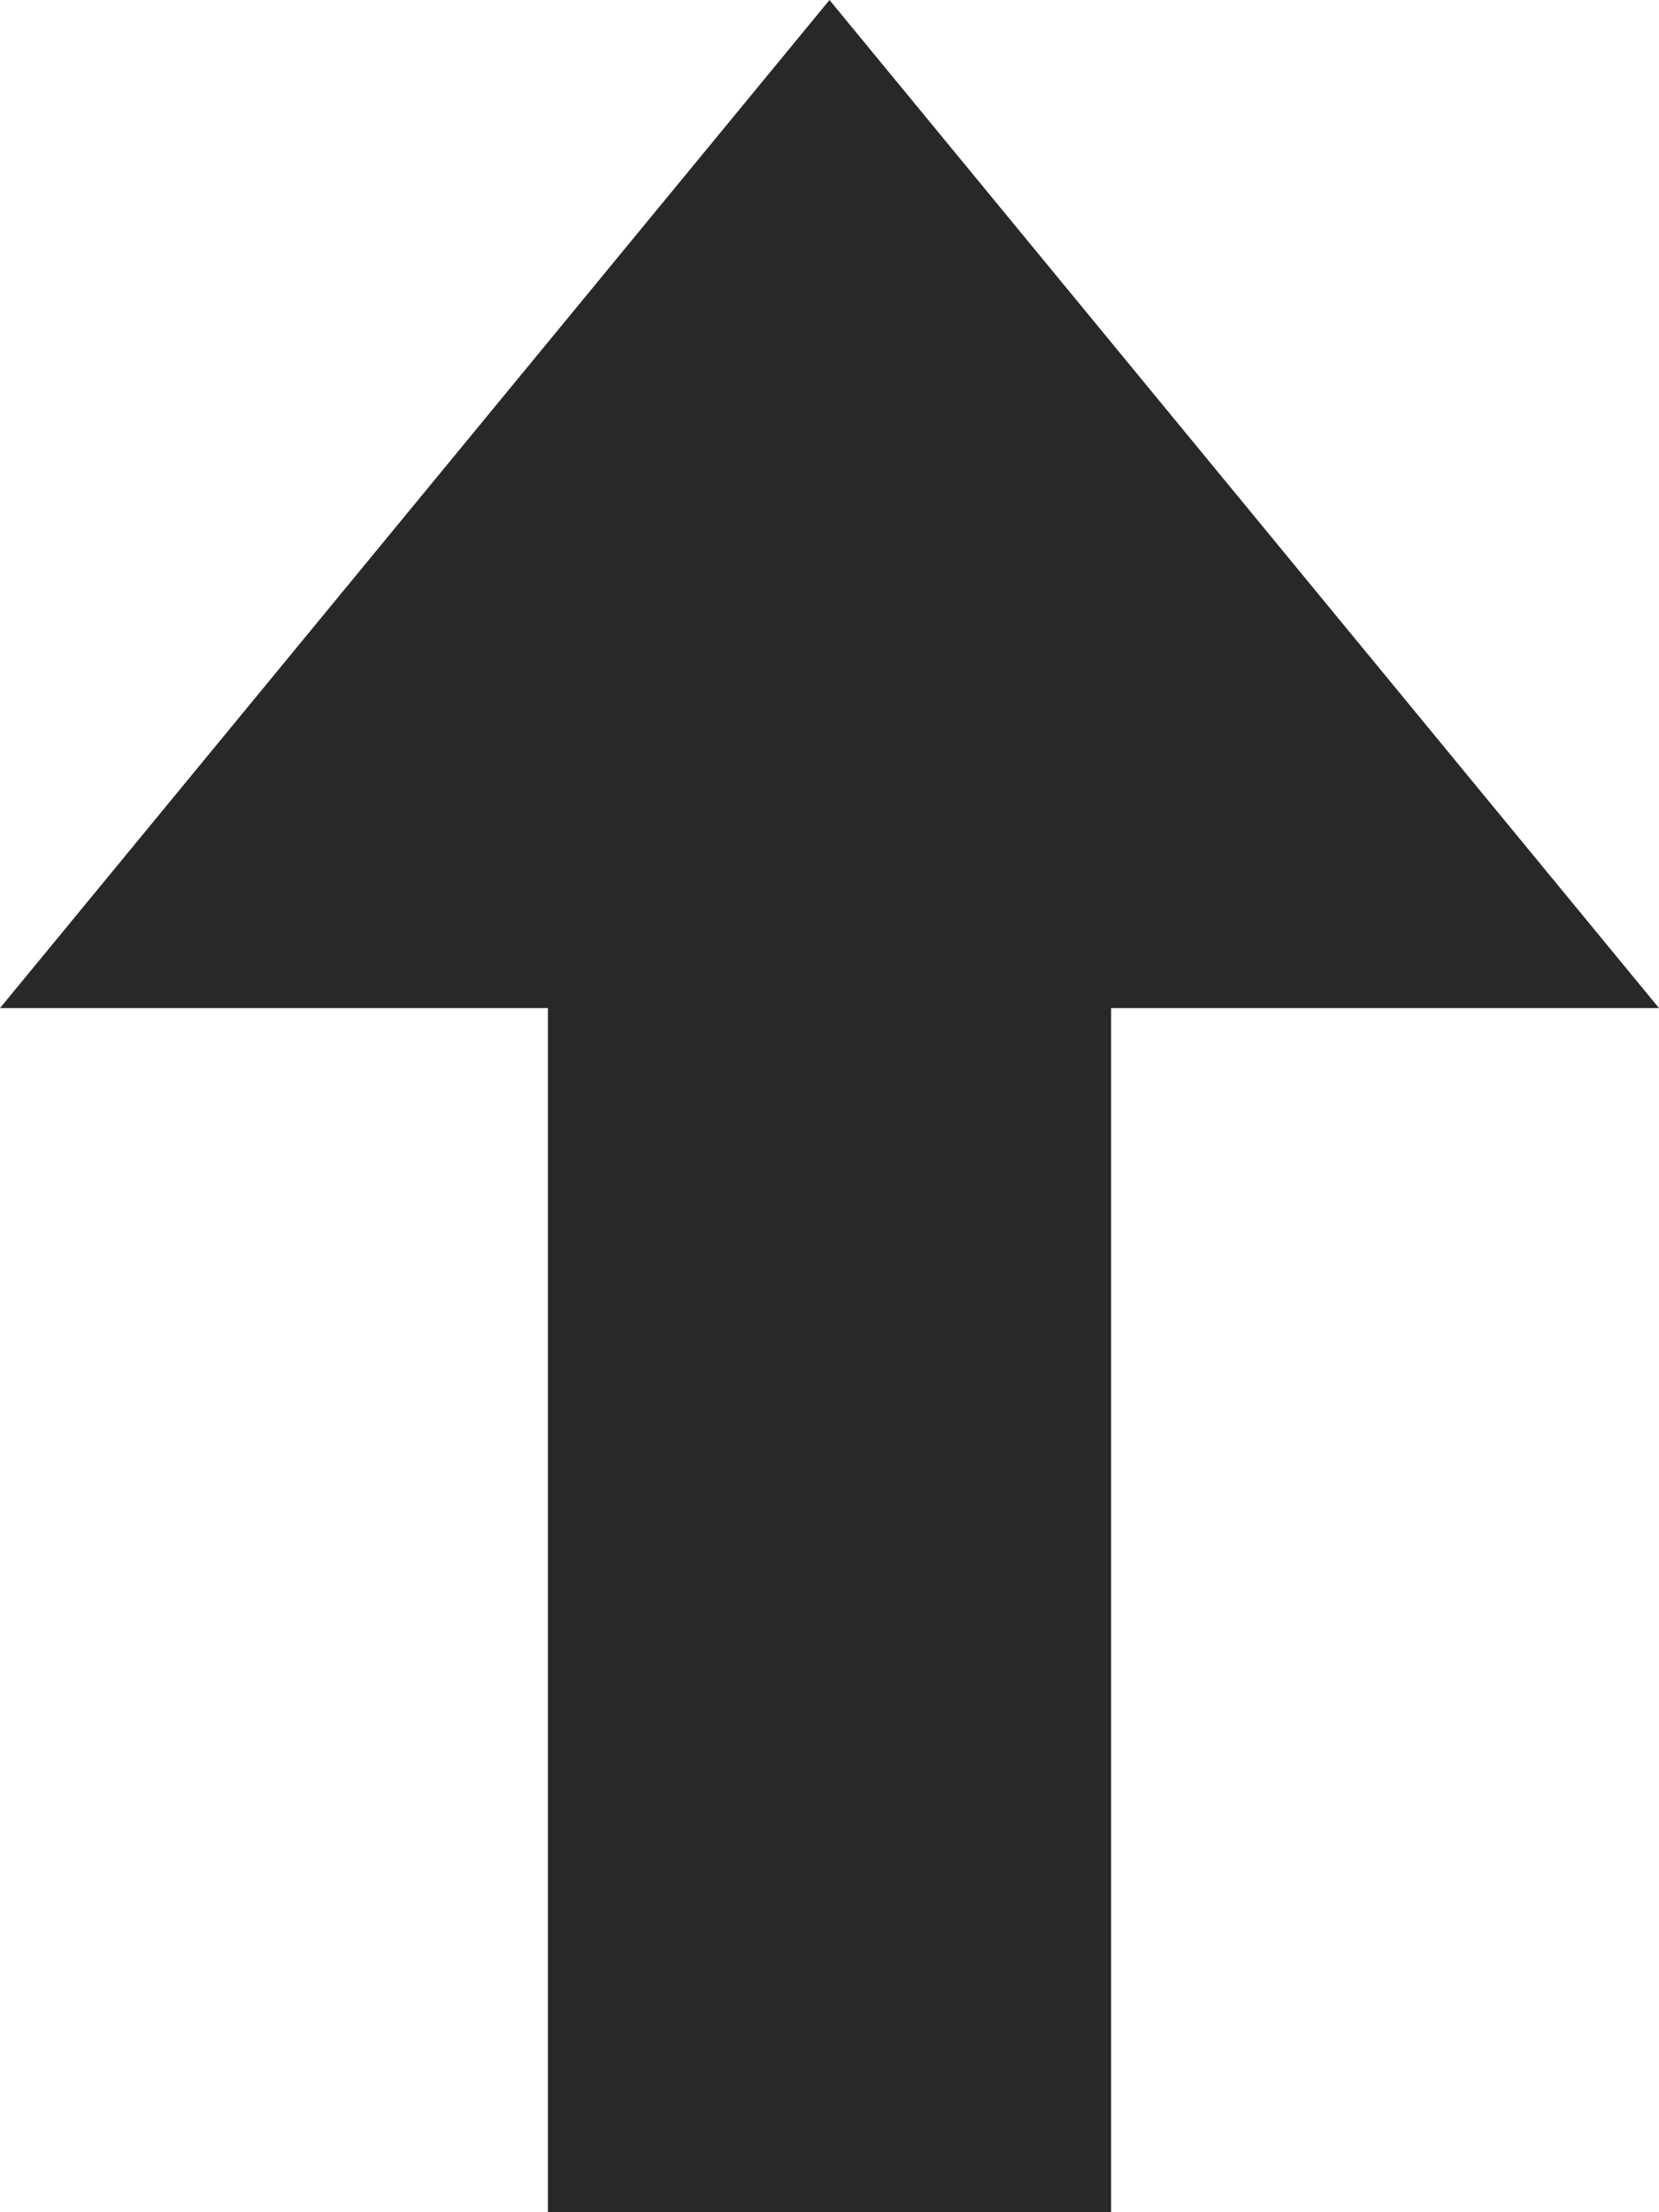 <?xml version="1.0" encoding="UTF-8"?>
<svg width="12px" height="16px" viewBox="0 0 12 16" version="1.1" xmlns="http://www.w3.org/2000/svg" xmlns:xlink="http://www.w3.org/1999/xlink">
    <!-- Generator: Sketch 44.1 (41455) - http://www.bohemiancoding.com/sketch -->
    <title>up</title>
    <desc>Created with Sketch.</desc>
    <defs></defs>
    <g id="Setting-3New" stroke="none" stroke-width="1" fill="none" fill-rule="evenodd">
        <g id="Number5-Indicators" transform="translate(-841, -521)" fill="#282828">
            <g id="Pop-up" transform="translate(719, 458)">
                <g id="Group-6" transform="translate(110, 53)">
                    <g id="up" transform="translate(12, 10)">
                        <polygon id="Shape" points="3.963 16 8.037 16 8.037 7.291 12 7.291 6 0 0 7.291 3.963 7.291"></polygon>
                    </g>
                </g>
            </g>
        </g>
    </g>
</svg>